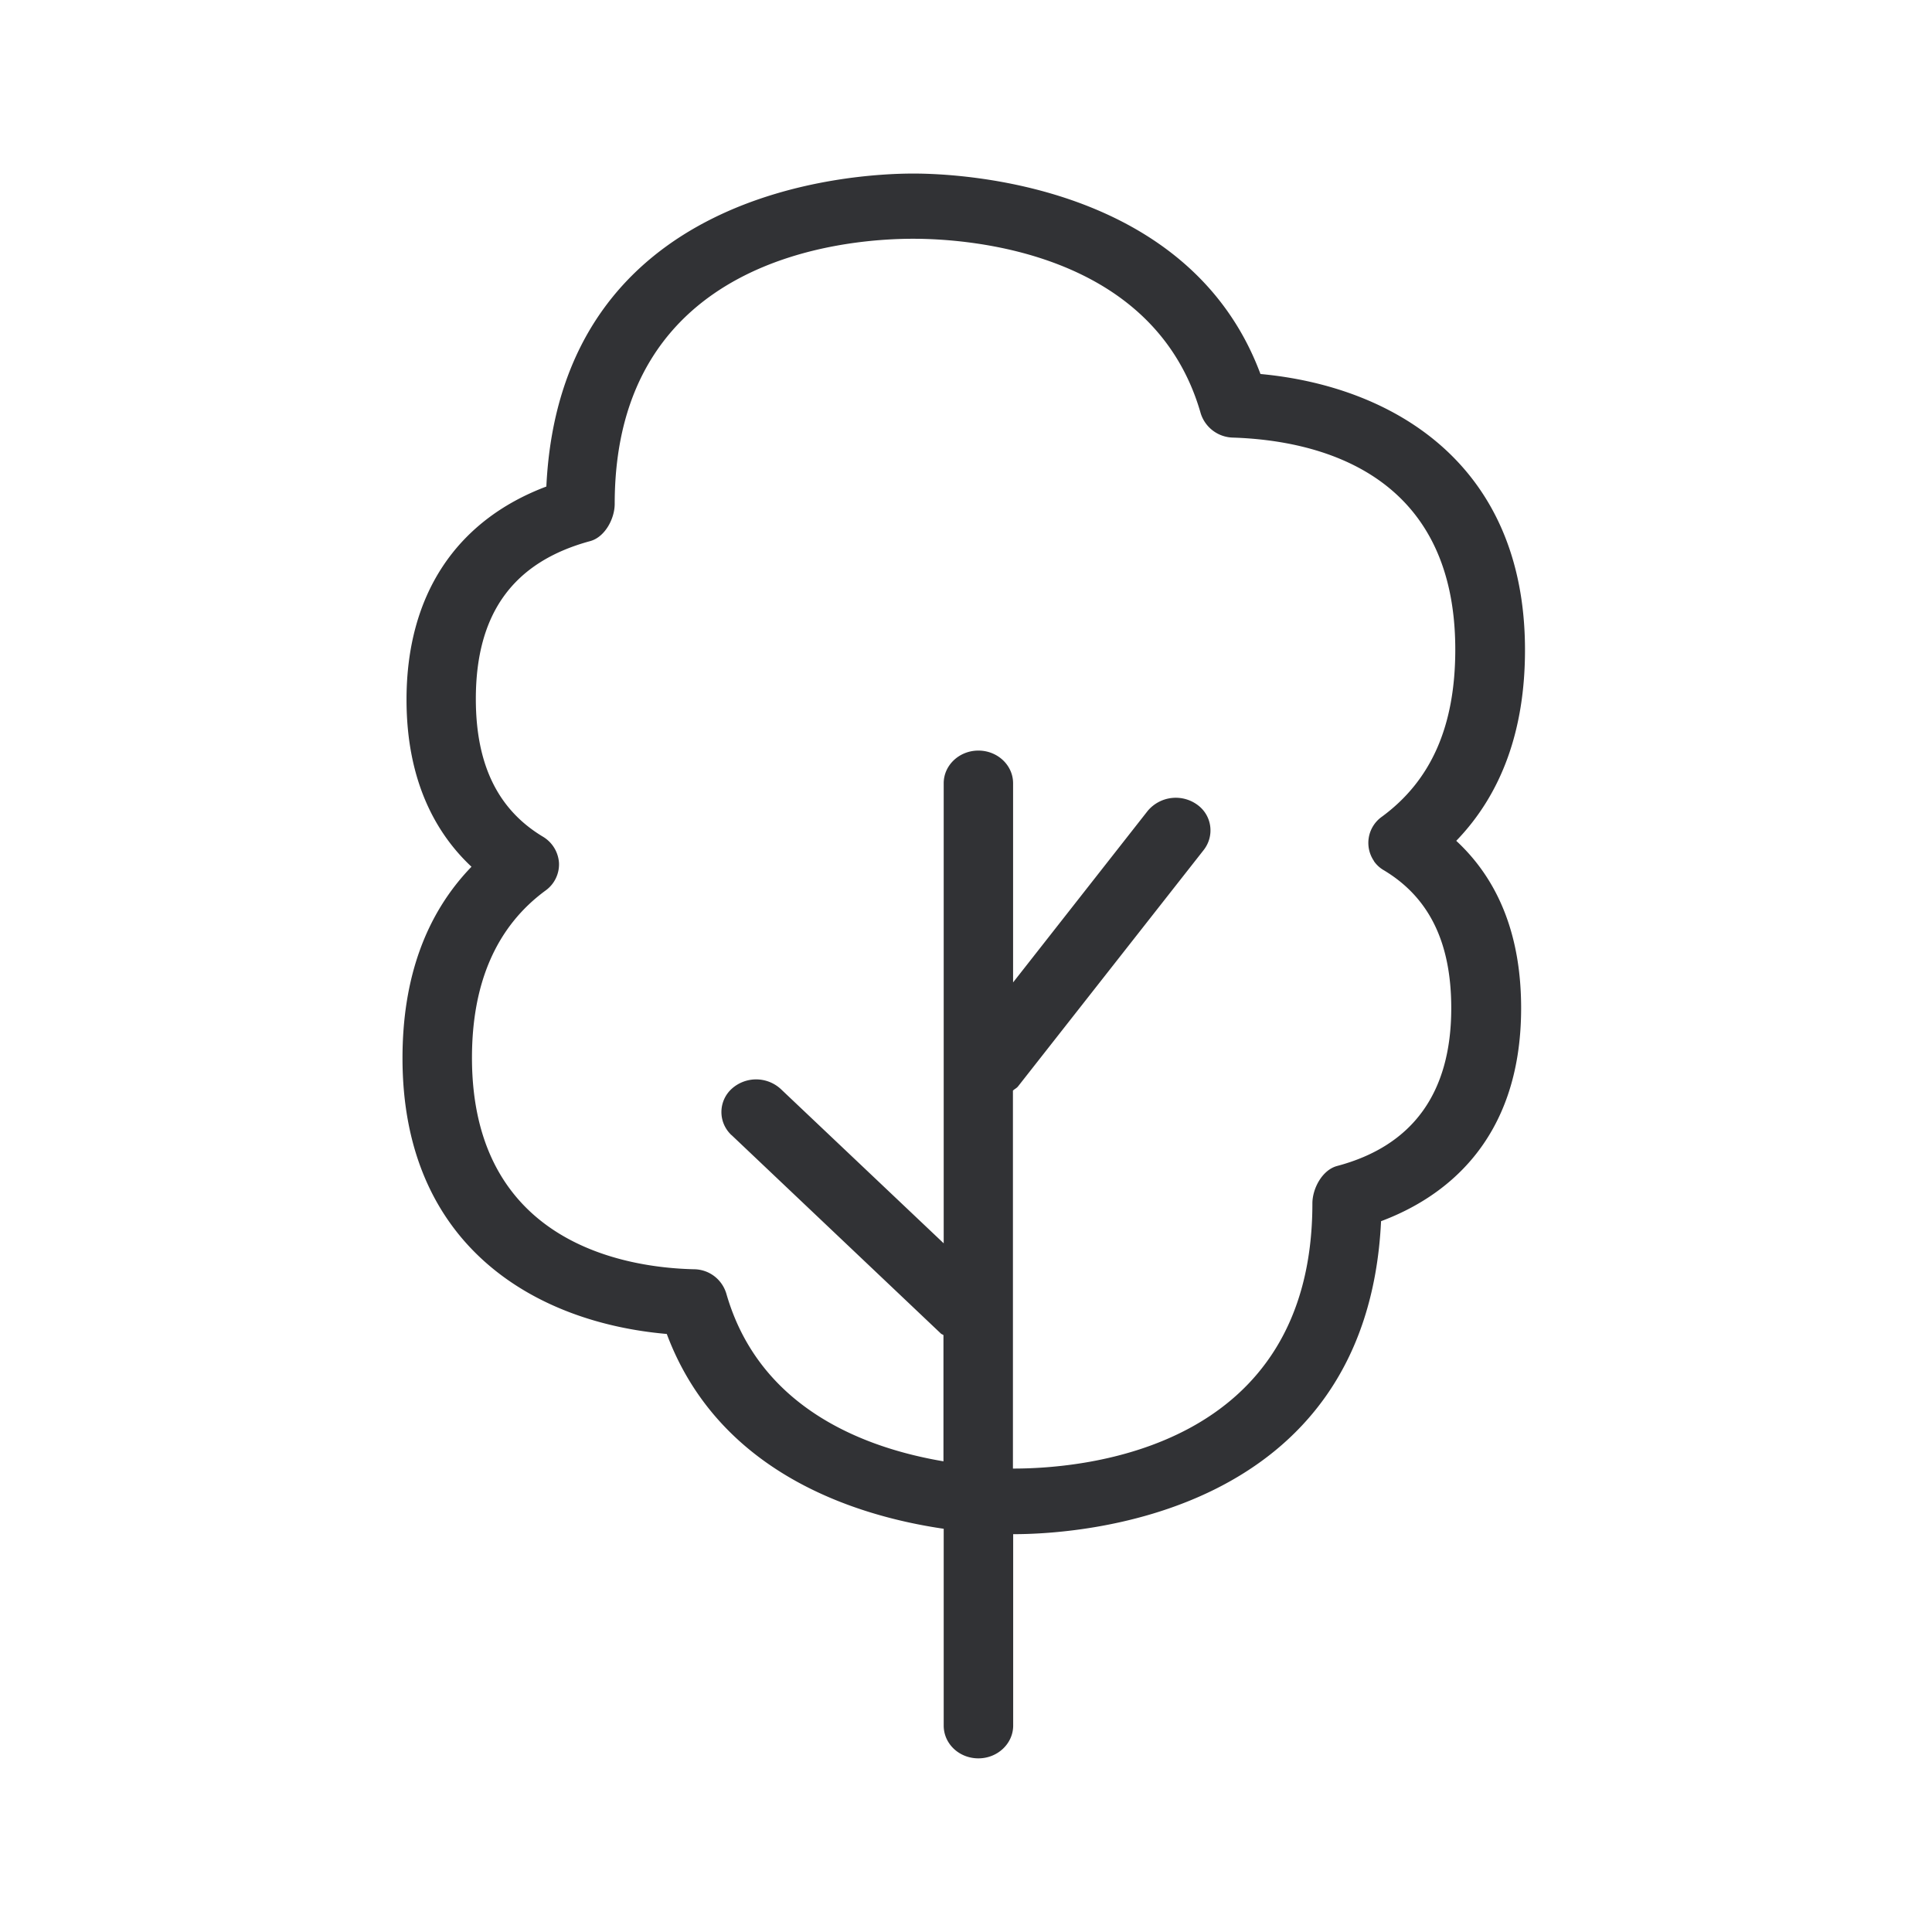 <svg width="24" height="24" fill="none" xmlns="http://www.w3.org/2000/svg"><path d="M15.658 4.646c1.642.152 3.286 1.115 3.286 3.429 0 .986-.286 1.782-.854 2.37.535.496.806 1.193.806 2.078 0 1.675-.983 2.364-1.74 2.647-.176 3.7-3.814 3.888-4.56 3.888h-.01v2.378c0 .224-.194.407-.432.407s-.431-.18-.431-.407v-2.445c-1.093-.16-2.793-.69-3.44-2.42C6.64 16.428 5 15.47 5 13.145c0-.989.286-1.787.857-2.378-.426-.398-.807-1.045-.807-2.076 0-1.297.614-2.224 1.737-2.647.177-3.7 3.815-3.888 4.56-3.888.58 0 3.429.123 4.311 2.49Zm1.41 6.05a.398.398 0 0 1 .095-.548c.616-.451.915-1.129.915-2.079 0-2.215-1.728-2.599-2.759-2.633a.43.43 0 0 1-.403-.3c-.574-2.013-2.88-2.17-3.572-2.17-.87 0-3.708.238-3.708 3.294 0 .182-.12.412-.305.462-.958.26-1.42.902-1.42 1.96 0 .816.274 1.376.834 1.712a.41.41 0 0 1 .199.325.4.4 0 0 1-.165.342c-.608.445-.916 1.143-.916 2.078 0 2.314 1.924 2.608 2.753 2.628.188 0 .35.12.406.3.415 1.453 1.76 1.927 2.698 2.086v-1.568l-.015-.009a.049.049 0 0 1-.021-.014L9.087 14.1c-.006-.003-.01-.008-.015-.014a.39.39 0 0 1 .017-.56.452.452 0 0 1 .611.003l2.023 1.916V9.73c0-.224.193-.406.431-.406s.431.182.431.406v2.474l1.673-2.132a.455.455 0 0 1 .63-.064c.17.134.199.38.064.552l-2.305 2.935c-.01.013-.023.022-.036.031a.197.197 0 0 0-.028.022v4.695h.01c.872 0 3.71-.238 3.71-3.294 0-.182.12-.415.308-.465.94-.25 1.417-.91 1.417-1.96 0-.813-.272-1.373-.835-1.712a.38.38 0 0 1-.126-.115Z" fill="#313235"/></svg>